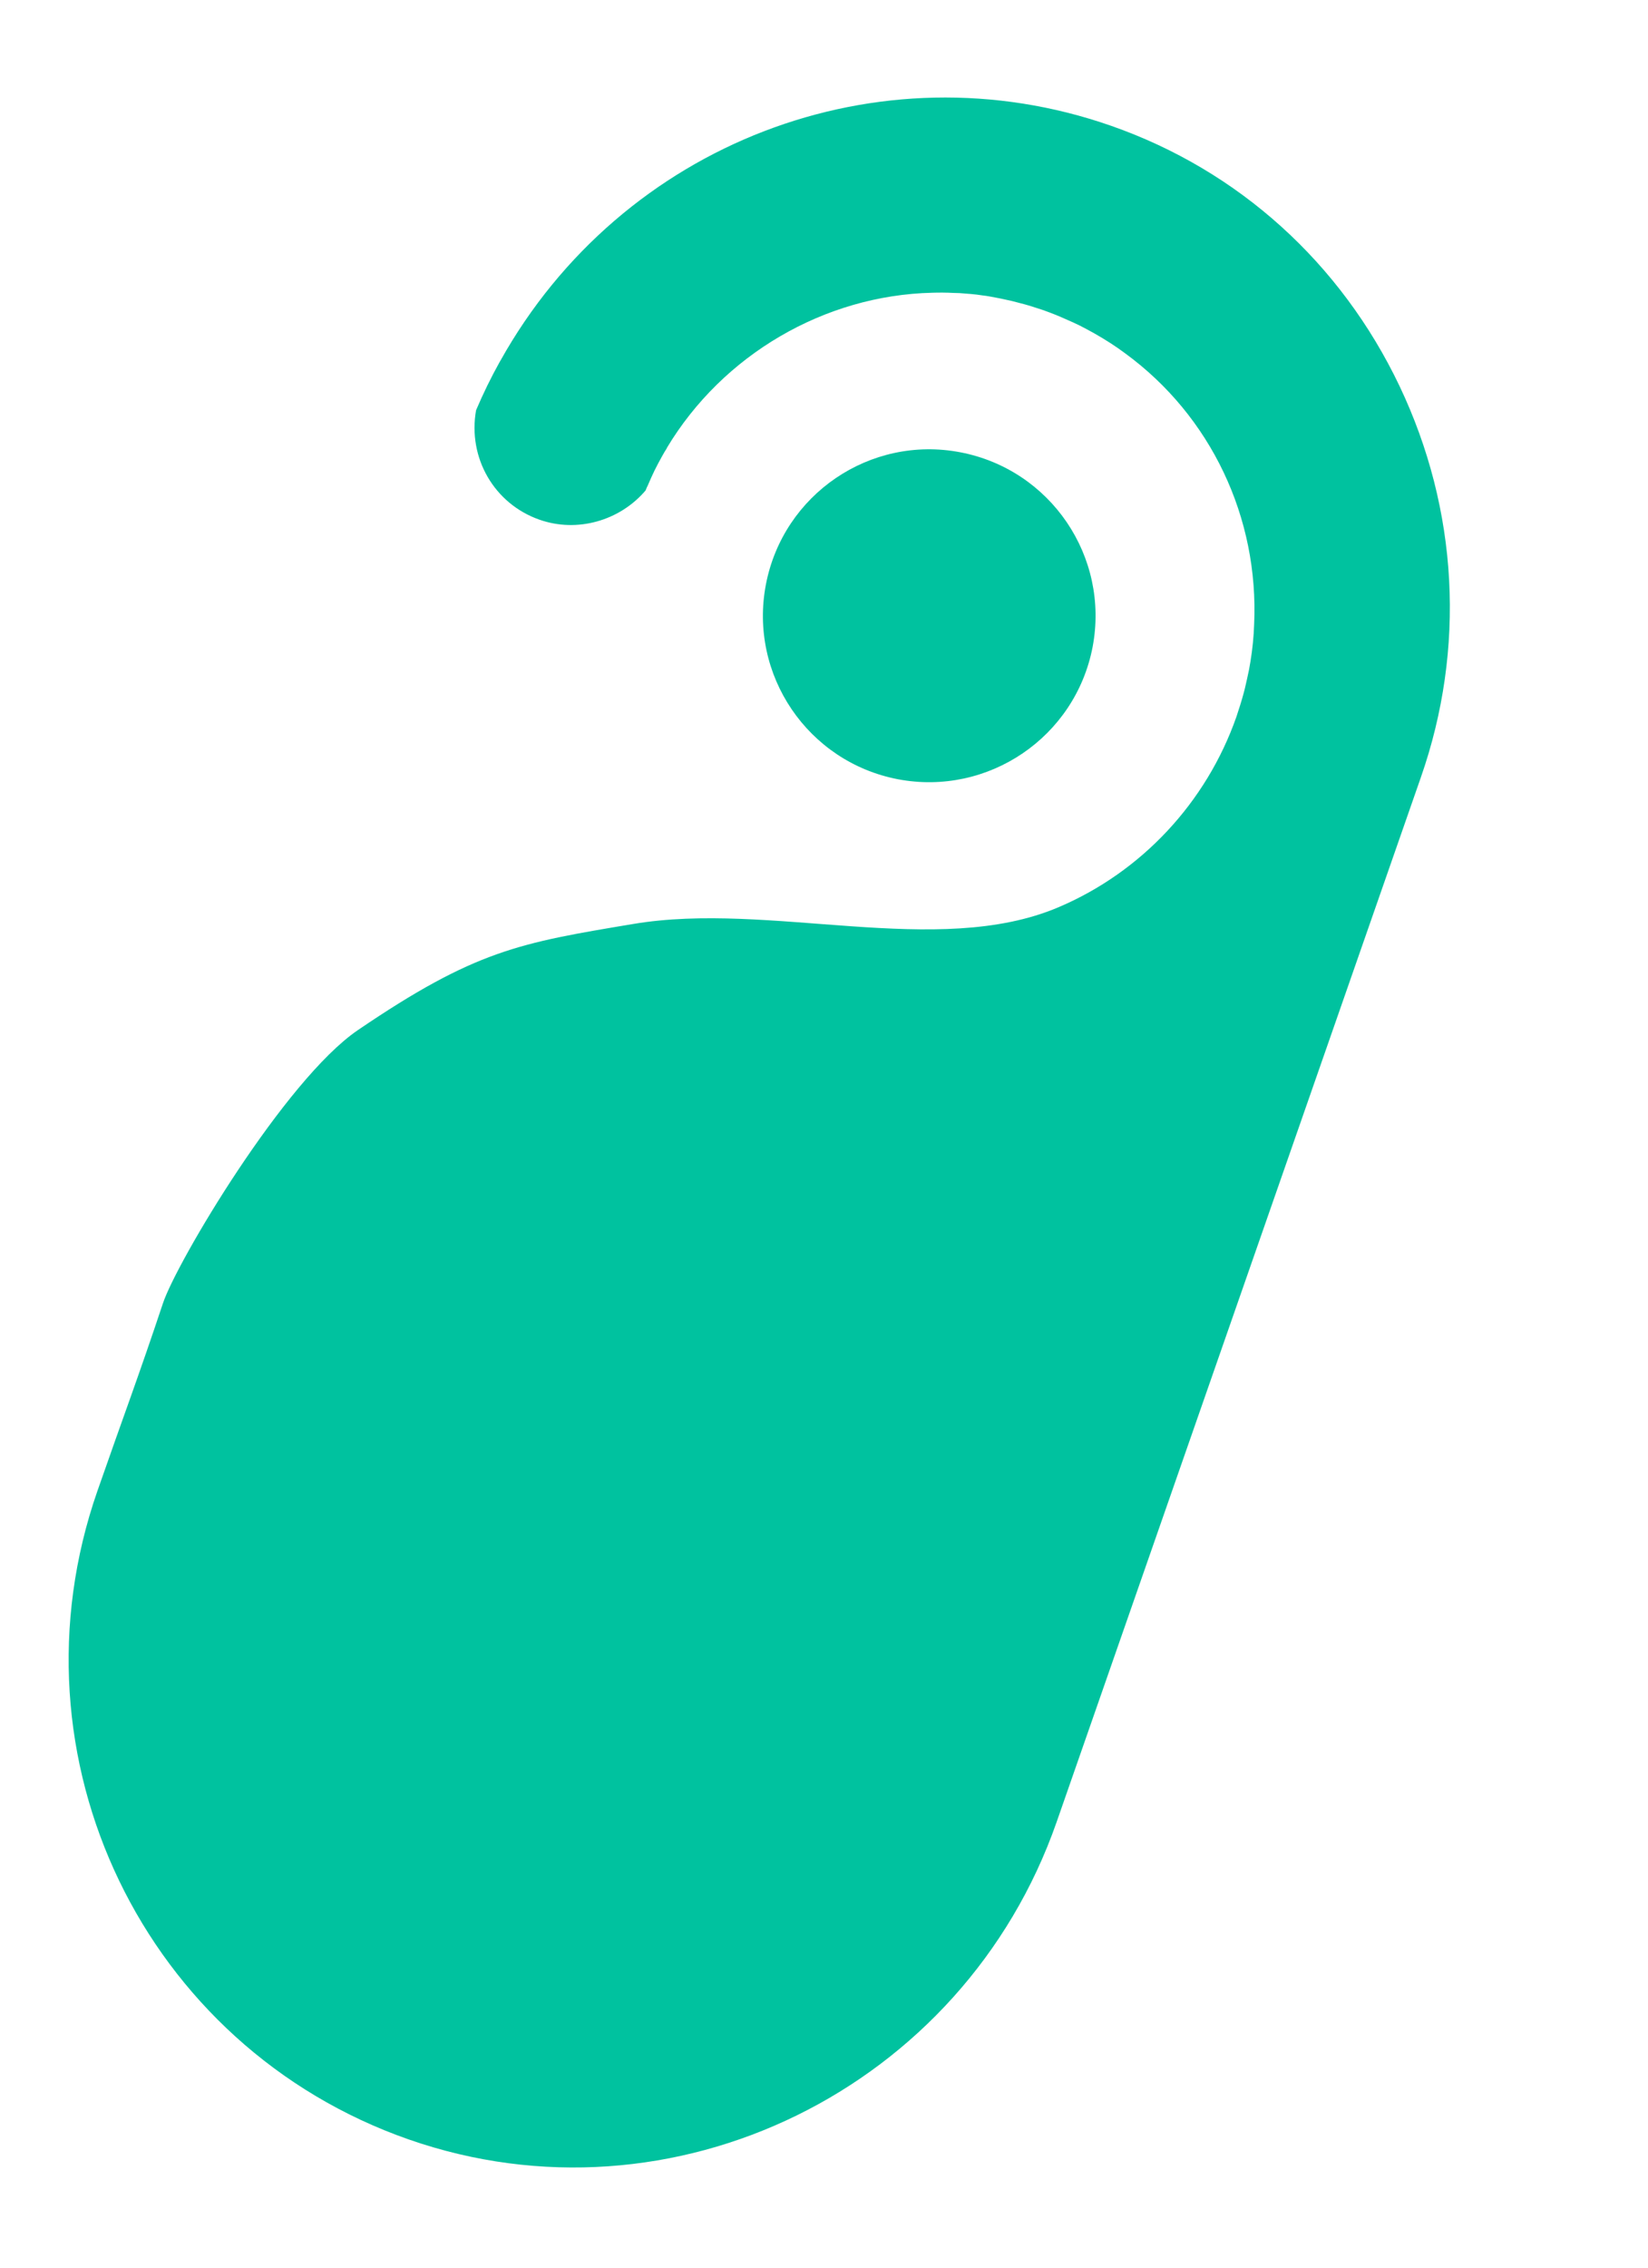 <svg width="8" height="11" viewBox="0 0 8 11" fill="none" xmlns="http://www.w3.org/2000/svg">
<path d="M5.304 3.138C5.22 3.576 4.797 3.863 4.359 3.78C3.921 3.696 3.634 3.273 3.718 2.835C3.802 2.398 4.224 2.11 4.662 2.194C5.1 2.278 5.387 2.7 5.304 3.138Z" fill="#00C29F"/>
<path d="M1.984 10.378C0.702 9.93 0.021 8.527 0.473 7.232C0.596 6.879 0.673 6.676 0.791 6.322C0.856 6.125 1.382 5.239 1.737 4.997C2.308 4.609 2.522 4.574 3.074 4.482C3.738 4.37 4.549 4.651 5.138 4.401C5.541 4.23 5.856 3.893 6.002 3.477C6.015 3.438 6.027 3.4 6.037 3.363C6.044 3.338 6.049 3.313 6.055 3.287C6.061 3.261 6.066 3.236 6.07 3.21C6.08 3.149 6.086 3.089 6.088 3.03C6.112 2.511 5.878 2.018 5.462 1.714C5.415 1.679 5.365 1.647 5.312 1.617C5.289 1.604 5.266 1.592 5.243 1.58C5.22 1.569 5.197 1.558 5.173 1.548C5.138 1.532 5.102 1.518 5.063 1.504C5.024 1.491 4.987 1.479 4.95 1.47C4.925 1.463 4.9 1.457 4.875 1.452C4.849 1.446 4.824 1.442 4.798 1.437C4.779 1.434 4.76 1.432 4.741 1.429C4.722 1.427 4.703 1.425 4.685 1.424C4.666 1.422 4.648 1.421 4.63 1.421C4.593 1.419 4.559 1.419 4.526 1.42C4.002 1.432 3.508 1.721 3.237 2.173L3.237 2.175L3.236 2.176C3.229 2.186 3.222 2.199 3.214 2.213C3.201 2.236 3.189 2.259 3.177 2.283C3.166 2.306 3.155 2.33 3.145 2.354C3.141 2.362 3.137 2.37 3.134 2.379C3.008 2.527 2.801 2.585 2.619 2.521C2.399 2.444 2.27 2.221 2.311 1.99C2.345 1.91 2.384 1.83 2.426 1.755L2.429 1.75C3.018 0.695 4.265 0.216 5.393 0.61C6.012 0.826 6.509 1.275 6.794 1.873C7.079 2.472 7.116 3.146 6.897 3.772L5.129 8.839C4.676 10.134 3.265 10.825 1.984 10.378Z" fill="#00C29F"/>
</svg>
